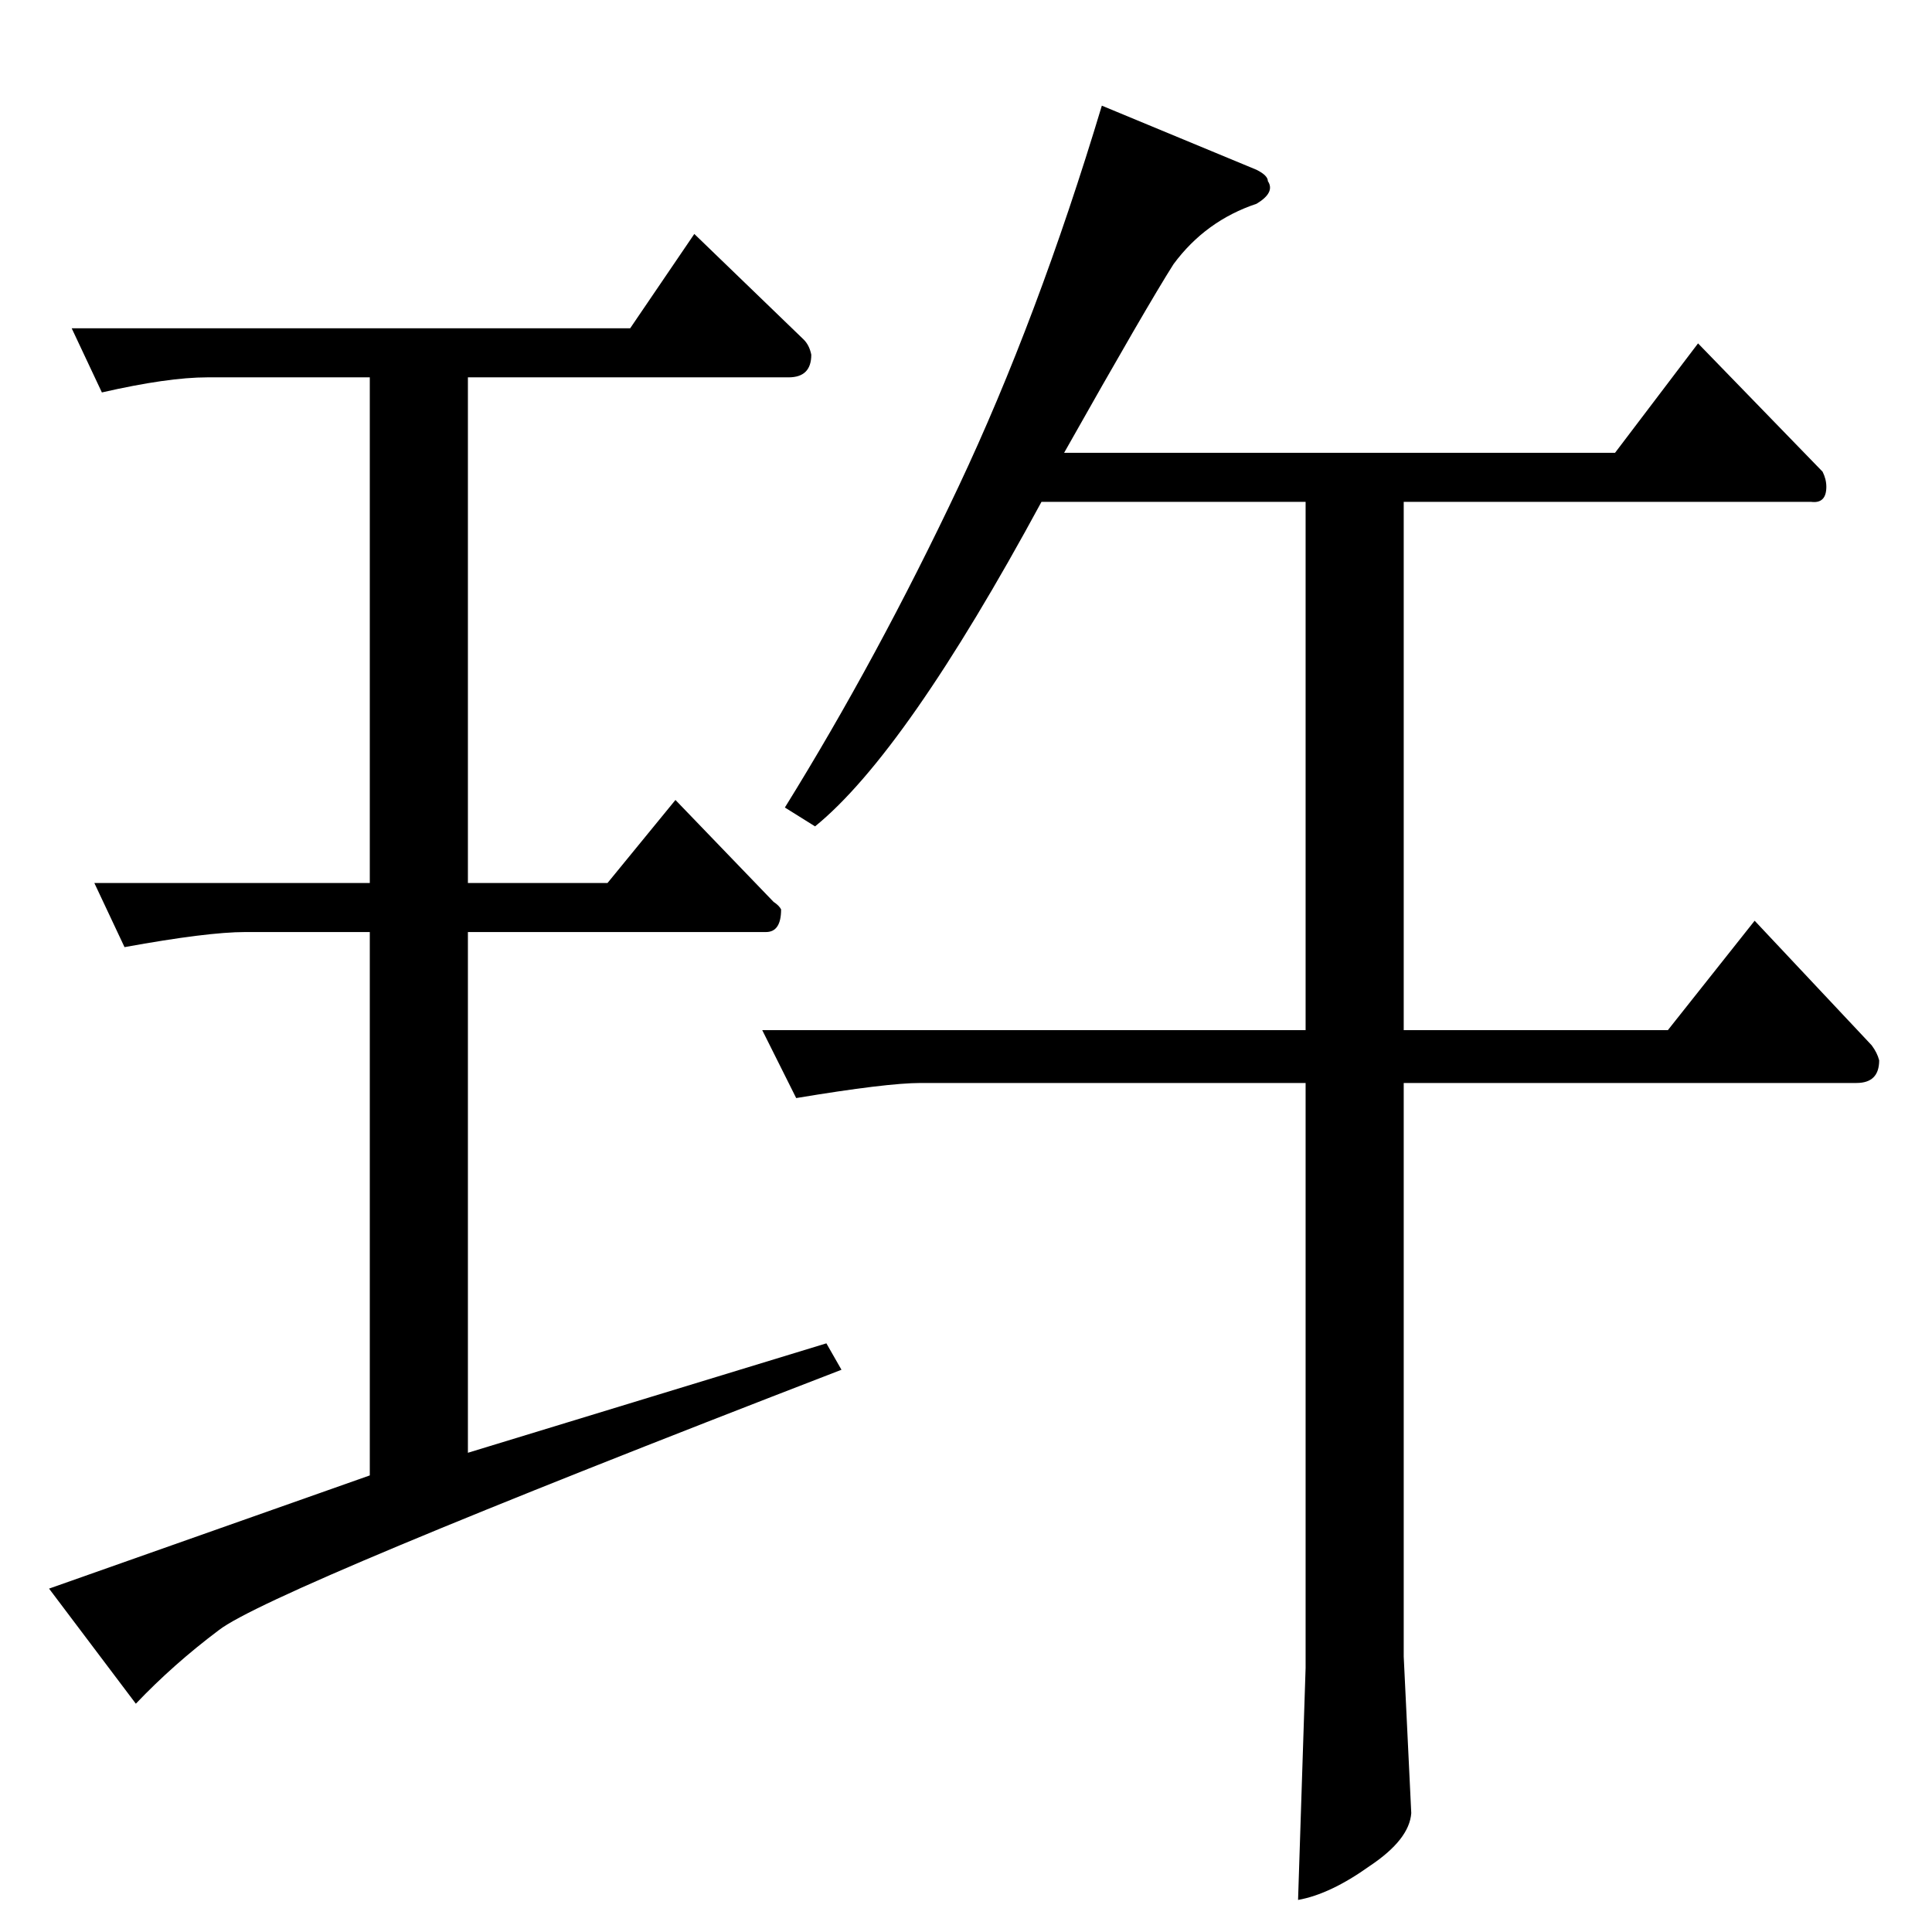 <?xml version="1.0" standalone="no"?>
<!DOCTYPE svg PUBLIC "-//W3C//DTD SVG 1.1//EN" "http://www.w3.org/Graphics/SVG/1.1/DTD/svg11.dtd" >
<svg xmlns="http://www.w3.org/2000/svg" xmlns:xlink="http://www.w3.org/1999/xlink" version="1.1" viewBox="0 -205 1024 1024">
  <g transform="matrix(1 0 0 -1 0 819)">
   <path fill="currentColor"
d="M666 934q6 -3 6 -6q4 -6 -6 -12q-27 -9 -44 -32q-14 -22 -58 -100h292l44 58l66 -68q2 -4 2 -8q0 -9 -8 -8h-216v-280h140l46 58l62 -66q3 -4 4 -8q0 -12 -12 -12h-240v-304l4 -83q-1 -14 -22 -28q-21 -15 -38 -18l4 123v310h-204q-18 0 -66 -8l-18 36h288v280h-140
q-72 -133 -120 -172l-16 10q49 79 92 170q42 89 76 202l82 -34v0v0zM38 850h296l34 50l58 -56q3 -3 4 -8q0 -12 -12 -12h-170v-268h74l36 44l52 -54q3 -2 4 -4q0 -12 -8 -12h-158v-276l190 58l8 -14q-303 -117 -330 -138q-24 -18 -44 -39l-46 61l170 60v288h-66
q-20 0 -64 -8l-16 34h146v268h-86q-21 0 -56 -8l-16 34v0v0z" />
  </g>

</svg>

